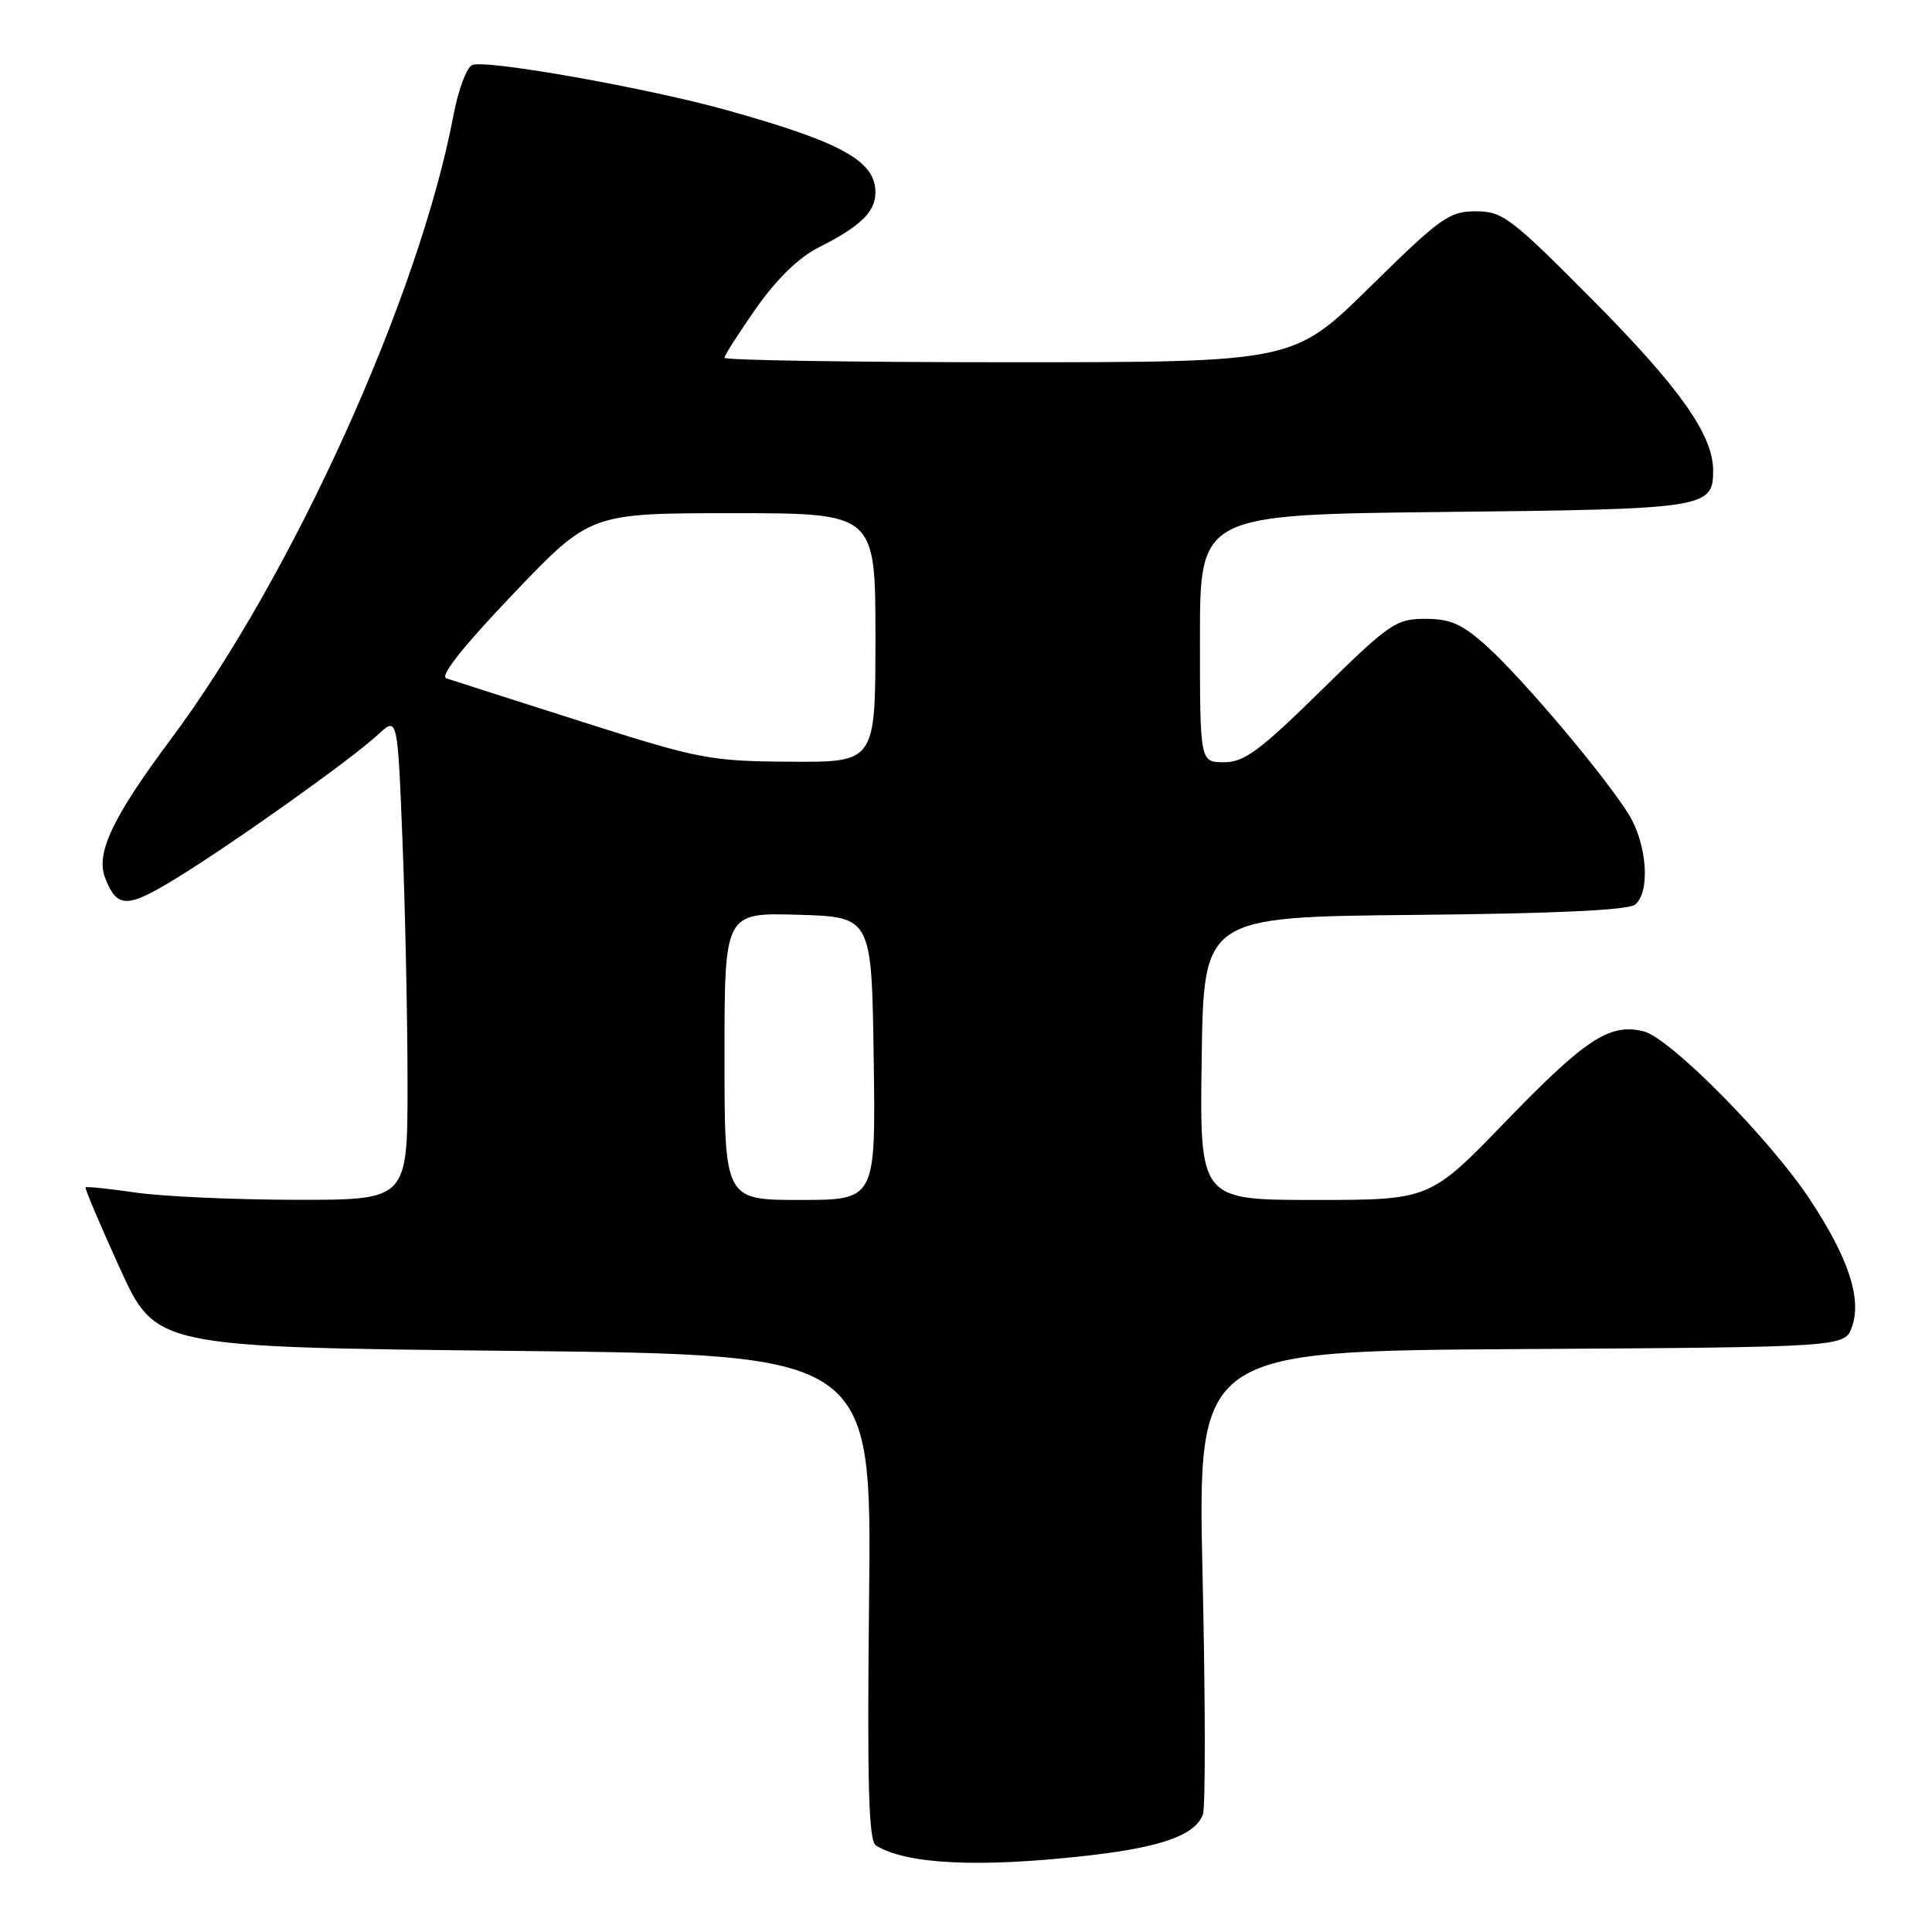 <?xml version="1.0" encoding="UTF-8" standalone="no"?>
<!DOCTYPE svg PUBLIC "-//W3C//DTD SVG 1.1//EN" "http://www.w3.org/Graphics/SVG/1.1/DTD/svg11.dtd" >
<svg xmlns="http://www.w3.org/2000/svg" xmlns:xlink="http://www.w3.org/1999/xlink" version="1.1" viewBox="0 0 256 256">
 <g >
 <path fill="currentColor"
d=" M 143.74 245.92 C 153.81 244.80 158.32 243.22 159.39 240.43 C 159.74 239.53 159.72 225.34 159.35 208.90 C 158.68 179.02 158.68 179.02 201.57 178.76 C 244.45 178.50 244.45 178.50 245.40 175.80 C 246.72 172.05 244.90 166.59 239.76 158.85 C 234.43 150.81 221.29 137.54 217.80 136.66 C 213.33 135.54 210.11 137.64 199.58 148.53 C 189.46 159.00 189.46 159.00 174.21 159.00 C 158.96 159.00 158.96 159.00 159.23 140.25 C 159.50 121.50 159.50 121.50 187.42 121.23 C 205.97 121.06 215.78 120.60 216.67 119.86 C 218.68 118.19 218.26 111.94 215.87 108.00 C 212.88 103.09 201.87 90.02 197.04 85.66 C 193.76 82.69 192.21 82.00 188.86 82.00 C 184.98 82.00 184.12 82.59 175.05 91.50 C 166.91 99.49 164.88 101.00 162.19 101.00 C 159.00 101.00 159.00 101.00 159.00 84.59 C 159.00 68.19 159.00 68.19 191.35 67.84 C 226.08 67.47 227.00 67.33 227.00 62.34 C 227.00 57.64 222.58 51.38 211.05 39.76 C 200.19 28.82 199.11 28.00 195.54 28.00 C 192.03 28.00 190.86 28.84 181.55 38.00 C 171.39 48.00 171.39 48.00 133.69 48.00 C 112.96 48.00 96.00 47.73 96.00 47.41 C 96.00 47.08 97.89 44.12 100.20 40.83 C 102.90 36.98 105.85 34.11 108.45 32.80 C 114.00 30.01 116.00 28.08 116.00 25.50 C 116.00 21.34 111.57 18.87 96.46 14.64 C 85.97 11.69 64.49 7.87 62.58 8.61 C 61.85 8.89 60.72 11.90 60.08 15.31 C 55.55 39.27 38.73 76.39 22.60 98.00 C 14.95 108.26 12.68 113.03 13.91 116.27 C 15.48 120.38 16.80 120.40 23.32 116.40 C 31.00 111.69 46.62 100.56 50.09 97.34 C 52.68 94.93 52.68 94.93 53.34 111.62 C 53.70 120.81 54.00 135.22 54.00 143.66 C 54.00 159.00 54.00 159.00 39.25 158.98 C 31.14 158.97 21.59 158.54 18.04 158.03 C 14.48 157.51 11.47 157.20 11.34 157.33 C 11.21 157.46 13.25 162.27 15.87 168.03 C 20.64 178.50 20.64 178.50 68.07 179.00 C 115.50 179.50 115.50 179.50 115.16 211.63 C 114.89 236.62 115.10 243.94 116.07 244.54 C 120.08 247.02 129.61 247.50 143.74 245.92 Z  M 96.00 139.96 C 96.00 120.93 96.00 120.93 105.75 121.21 C 115.50 121.50 115.50 121.50 115.77 140.25 C 116.04 159.00 116.04 159.00 106.02 159.00 C 96.00 159.00 96.00 159.00 96.00 139.96 Z  M 77.00 95.60 C 67.92 92.71 59.88 90.13 59.13 89.88 C 58.25 89.58 61.40 85.61 67.99 78.71 C 78.21 68.00 78.21 68.00 97.11 68.00 C 116.00 68.00 116.00 68.00 116.00 84.50 C 116.00 101.00 116.00 101.00 104.75 100.93 C 94.03 100.86 92.73 100.61 77.00 95.60 Z "/>
</g>
</svg>